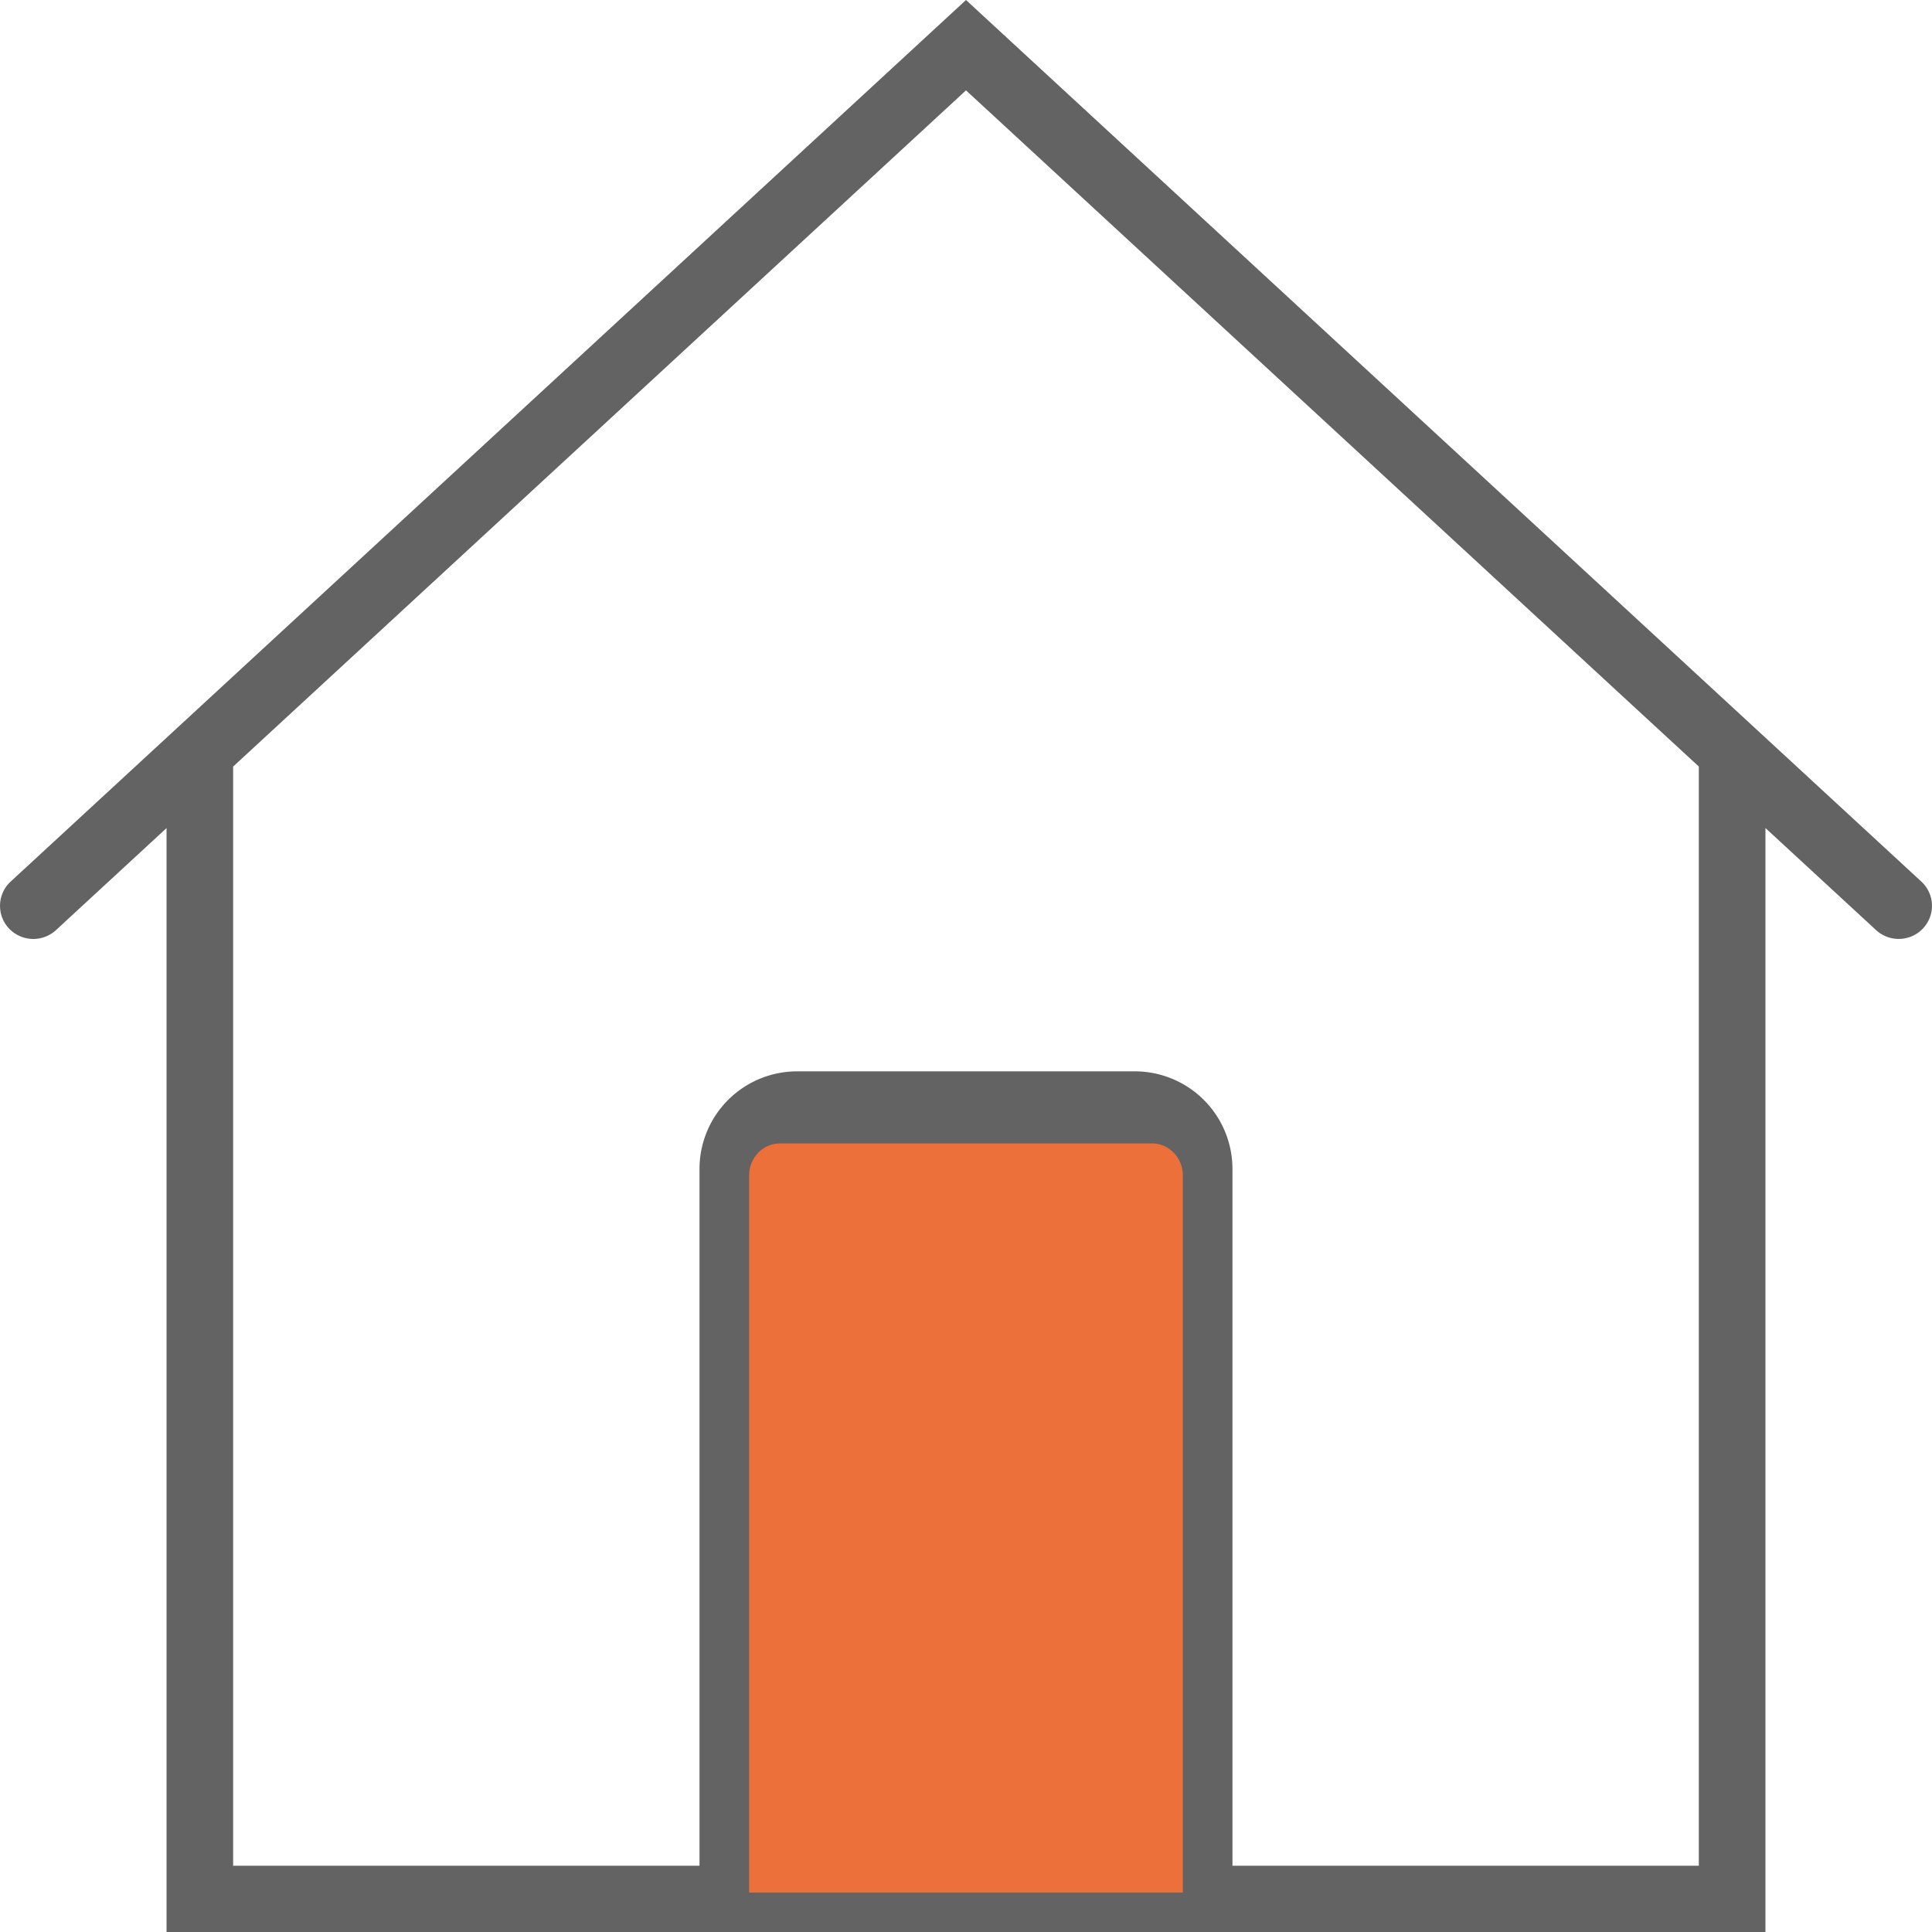 <svg xmlns="http://www.w3.org/2000/svg" width="49" height="49" viewBox="0 0 49 49">
    <g fill="none" fill-rule="nonzero">
        <path fill="#636363" d="M48.73 22.359l-7.334-6.768-8.448-7.795L24.5 0 .27 22.359a.837.837 0 0 0-.044 1.187.85.85 0 0 0 1.194.044l2.804-2.588V49h40.552V21.001l2.805 2.588c.162.15.369.224.575.224.227 0 .453-.09.618-.268a.836.836 0 0 0-.044-1.186zM43.086 47.32H31.258V29.638a2.476 2.476 0 0 0-2.481-2.466h-8.555a2.476 2.476 0 0 0-2.481 2.466V47.32H5.913V19.442L24.5 2.292l12.064 11.131 4.832 4.46 1.69 1.558v27.88z"/>
        <path fill="#EC703A" d="M19 29.81c0-.447.35-.81.78-.81h9.44c.43 0 .78.363.78.81V48H19V29.81z"/>
    </g>
</svg>
